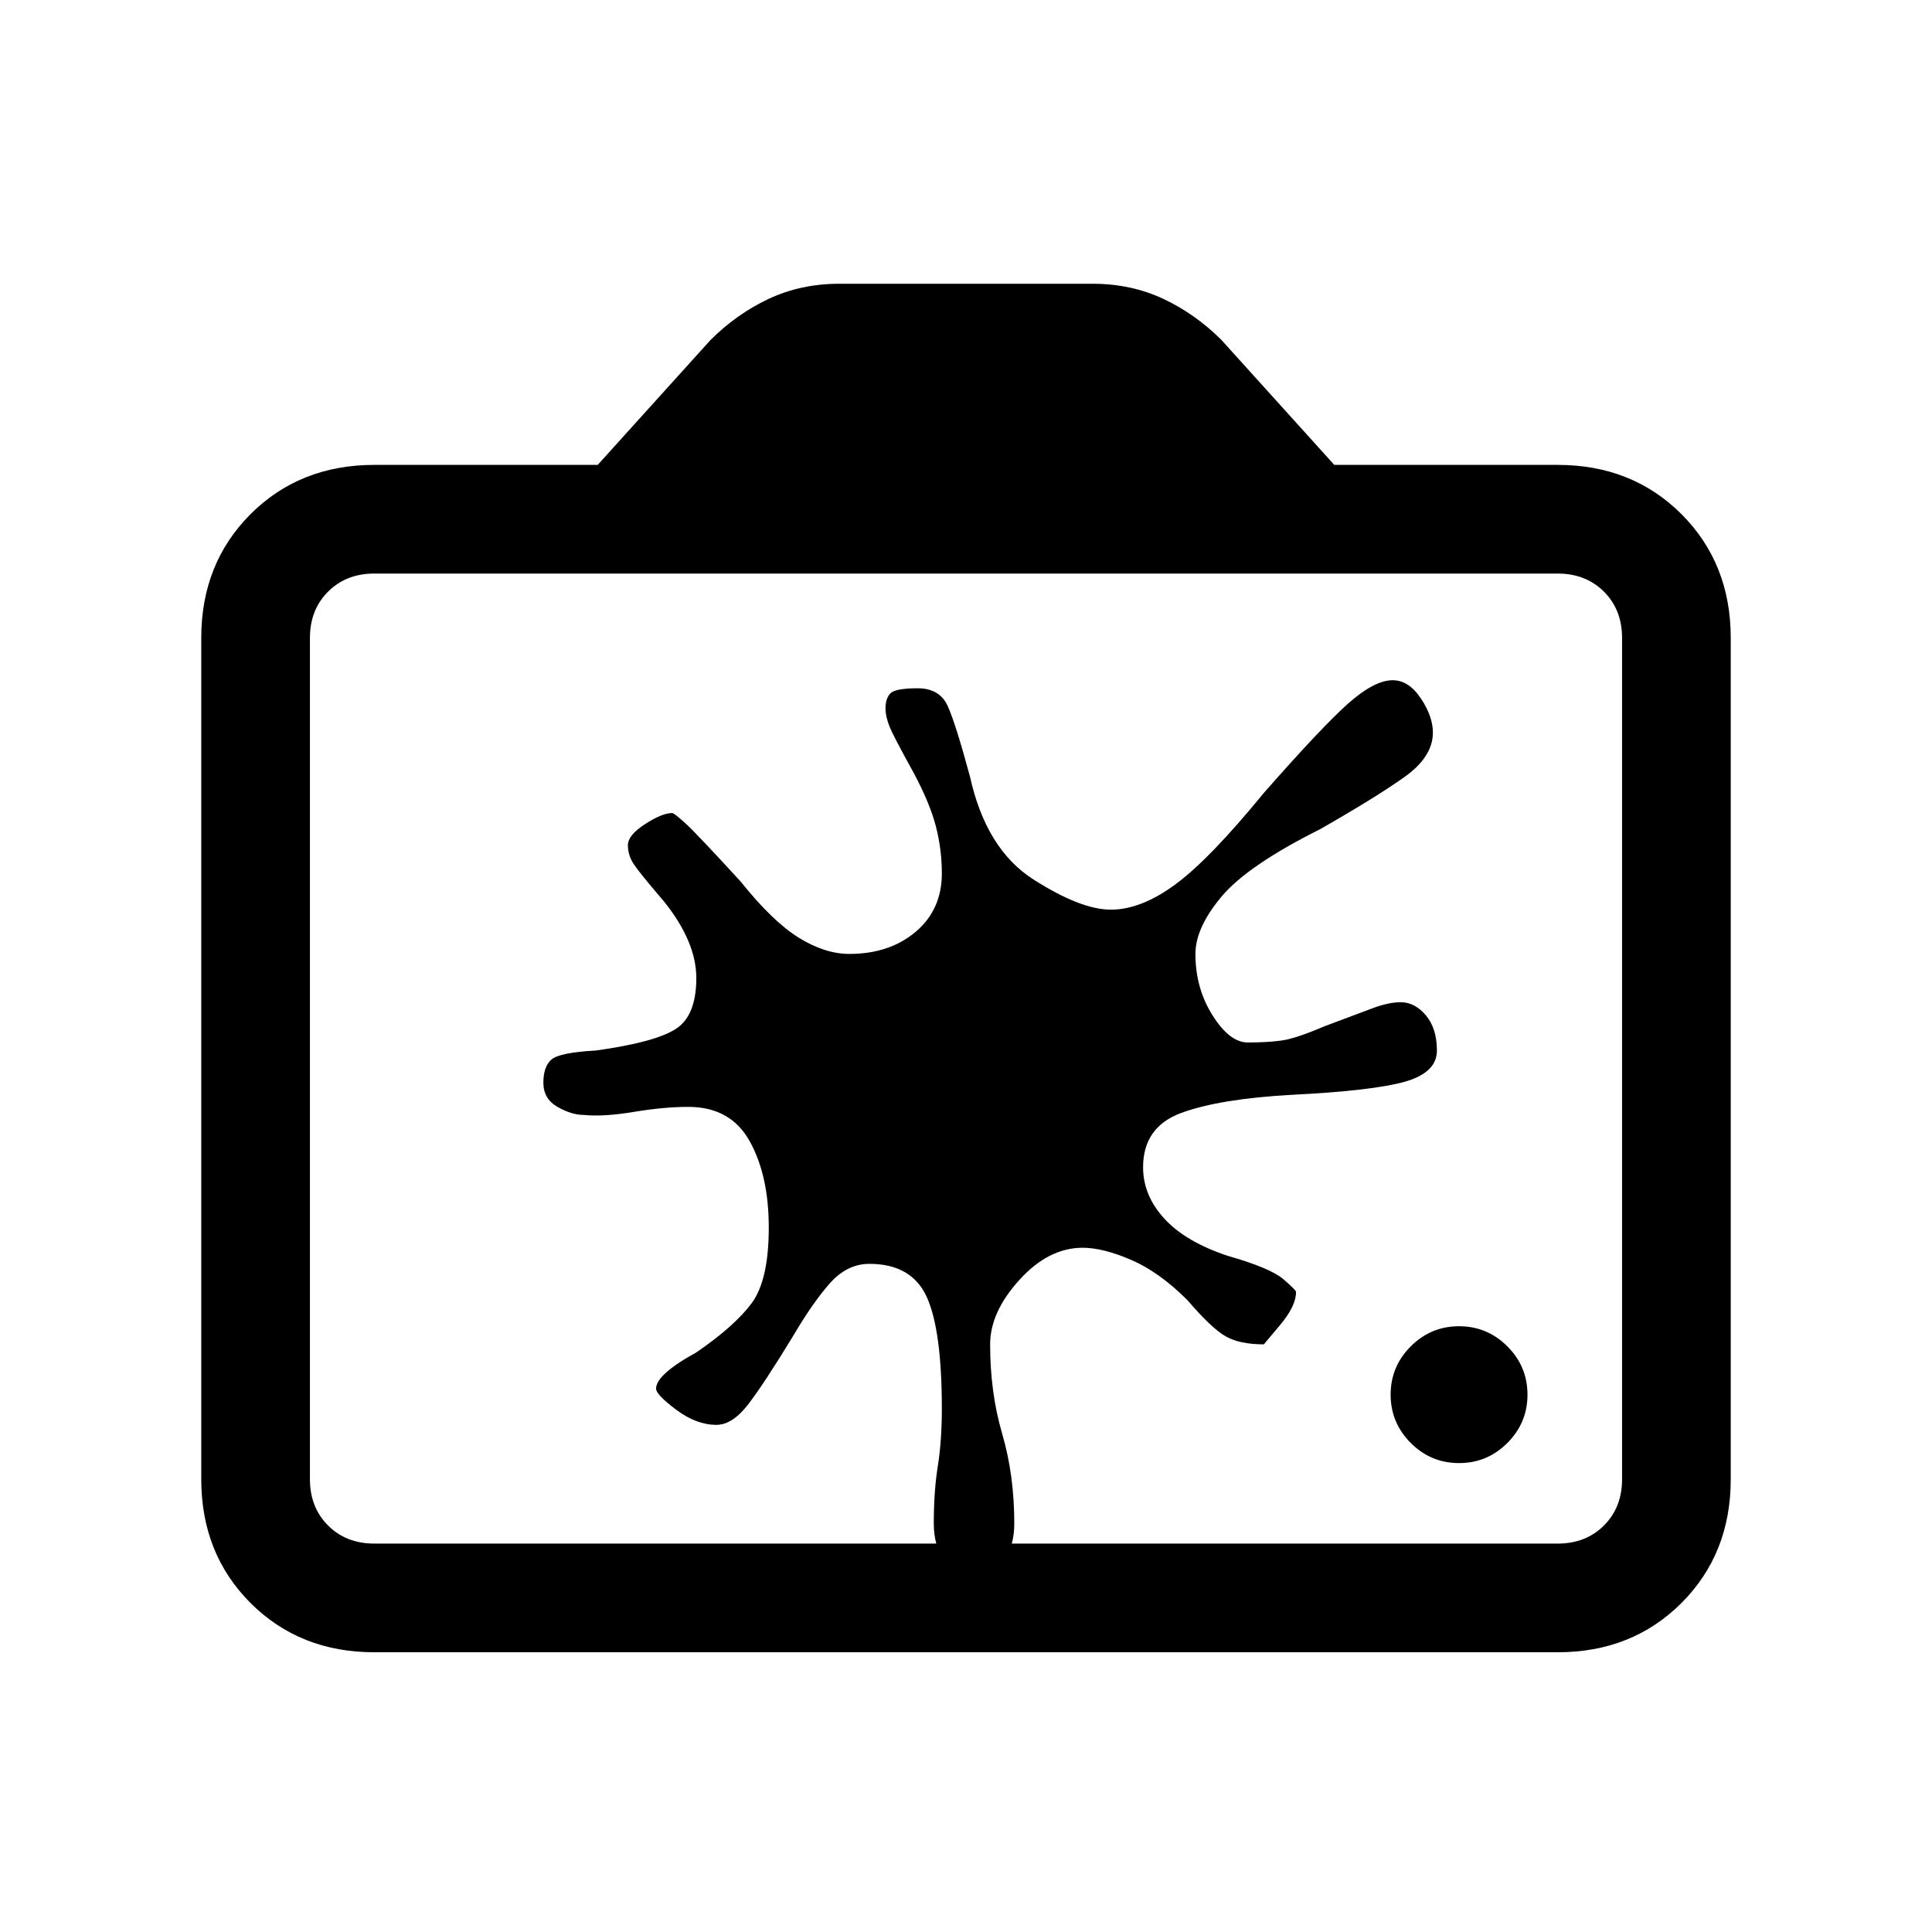 <svg xmlns="http://www.w3.org/2000/svg" height="24" width="24"><path d="M18.125 18.175q-.35 0-.6-.25t-.25-.6q0-.35.25-.6t.6-.25q.35 0 .6.25t.25.6q0 .35-.25.6t-.6.25ZM10.8 15.7q-.275 0-.488.238-.212.237-.462.662-.35.575-.55.838-.2.262-.4.262-.25 0-.5-.188-.25-.187-.25-.262 0-.175.5-.45.475-.325.688-.612.212-.288.212-.938 0-.65-.238-1.075-.237-.425-.762-.425-.3 0-.675.062-.375.063-.625.038-.15 0-.325-.1-.175-.1-.175-.3 0-.2.1-.288.1-.087.55-.112.725-.1.987-.263.263-.162.263-.637 0-.45-.4-.95-.3-.35-.375-.462-.075-.113-.075-.238 0-.125.212-.262.213-.138.338-.138.025 0 .162.125.138.125.688.725.4.5.725.7.325.2.625.2.5 0 .825-.275.325-.275.325-.725 0-.3-.075-.588-.075-.287-.275-.662-.25-.45-.3-.575Q11 8.9 11 8.8q0-.125.062-.188.063-.062.338-.062t.375.225q.1.225.275.875.2.9.788 1.275.587.375.962.375t.8-.313q.425-.312 1.1-1.137.725-.825 1.05-1.113.325-.287.55-.287.2 0 .35.225.15.225.15.425 0 .3-.35.55-.35.25-1.05.65-.9.45-1.225.837-.325.388-.325.713 0 .425.212.762.213.338.438.338.25 0 .425-.025t.525-.175l.6-.225q.2-.075.35-.075.175 0 .312.162.138.163.138.438t-.4.388q-.4.112-1.4.162-.9.05-1.375.225t-.475.675q0 .35.263.637.262.288.787.463.525.15.688.287.162.138.162.163 0 .175-.2.412l-.2.238q-.3 0-.475-.1t-.475-.45q-.35-.35-.7-.5-.35-.15-.6-.15-.425 0-.787.4-.363.4-.363.8 0 .6.15 1.112.15.513.15 1.113 0 .275-.125.45t-.375.175q-.25 0-.375-.175t-.125-.45q0-.4.05-.713.05-.312.05-.712 0-.975-.187-1.388-.188-.412-.713-.412Zm-6.15 4.825q-.925 0-1.538-.612Q2.5 19.3 2.5 18.375V7.925q0-.925.612-1.538.613-.612 1.538-.612h2.775l1.4-1.55q.325-.325.725-.513.4-.187.875-.187h3.15q.475 0 .875.187.4.188.725.513l1.4 1.55h2.775q.925 0 1.538.612.612.613.612 1.538v10.45q0 .925-.612 1.538-.613.612-1.538.612Zm0-1.35h14.7q.35 0 .575-.225.225-.225.225-.575V7.925q0-.35-.225-.575-.225-.225-.575-.225H4.65q-.35 0-.575.225-.225.225-.225.575v10.45q0 .35.225.575.225.225.575.225ZM12 13.15Z"/></svg>